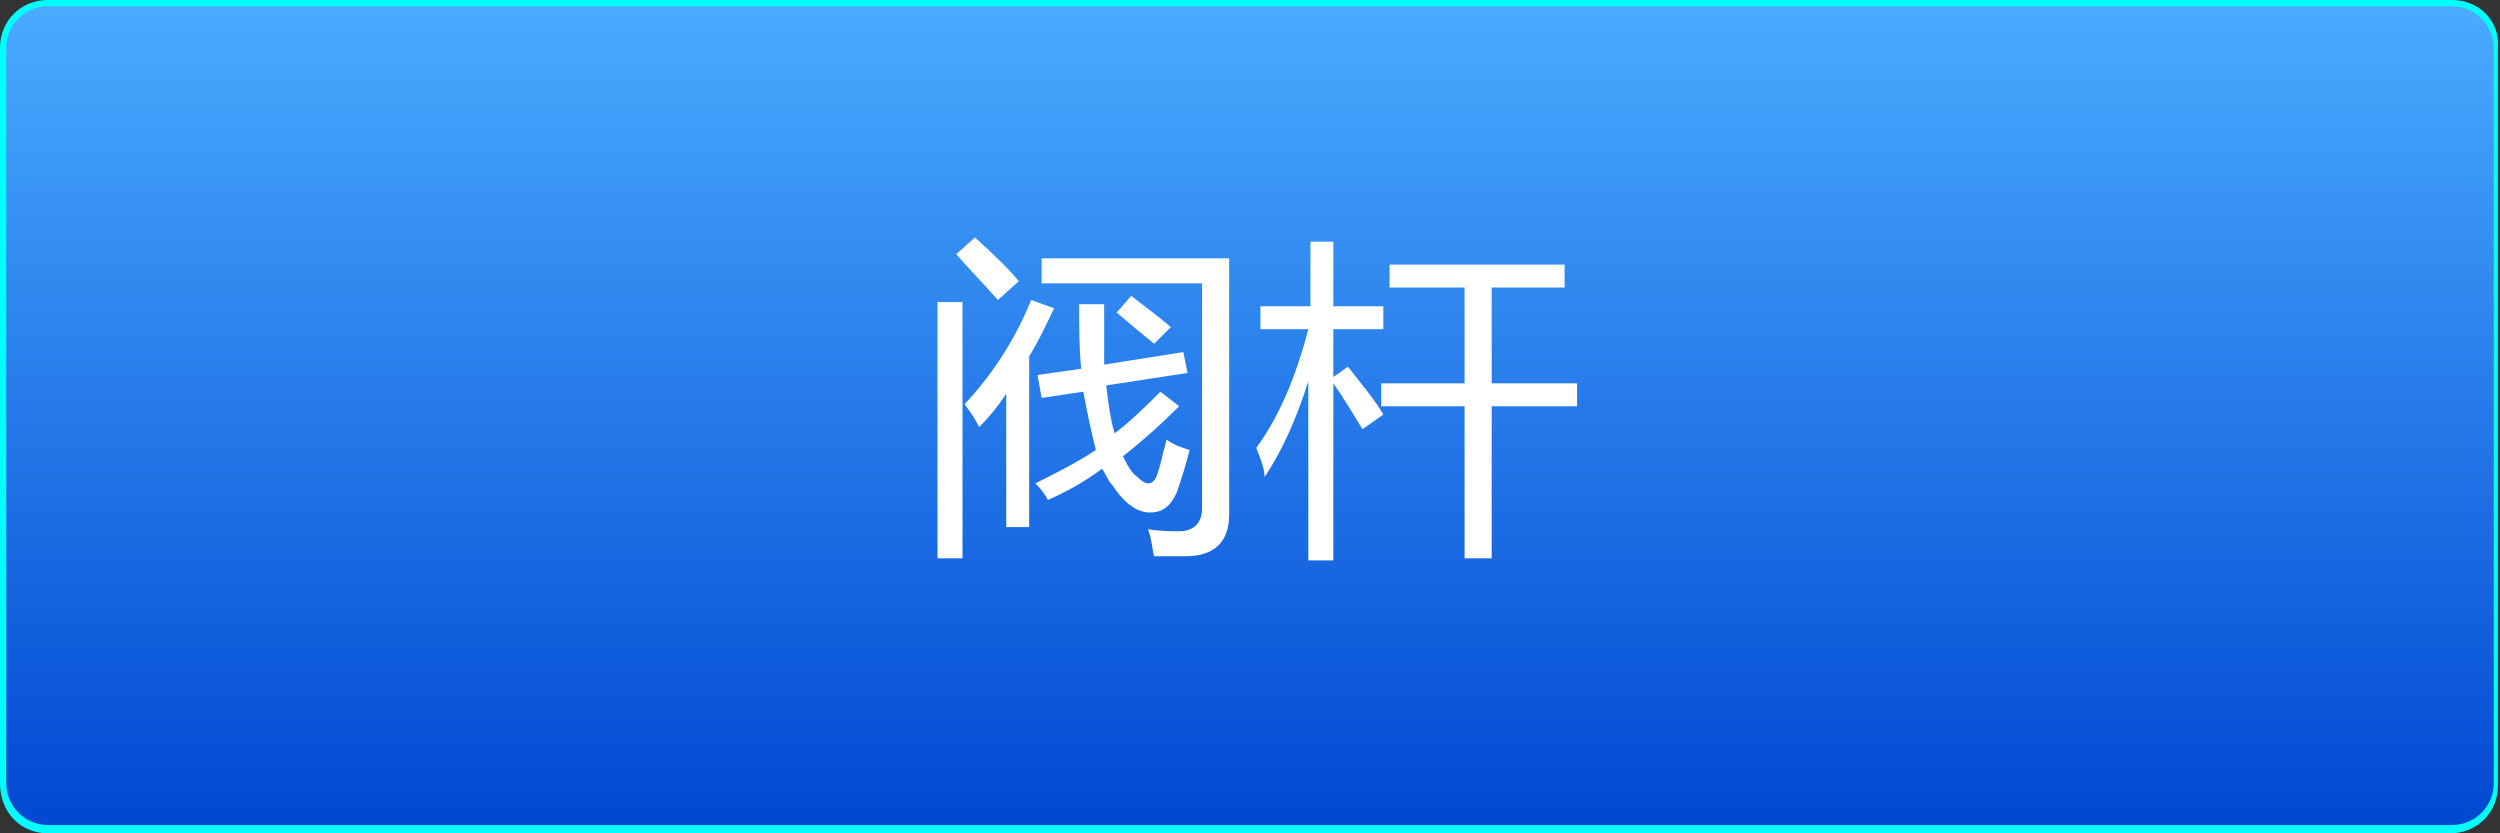 <?xml version="1.0" encoding="utf-8"?>
<!-- Generator: Adobe Illustrator 22.0.1, SVG Export Plug-In . SVG Version: 6.00 Build 0)  -->
<svg version="1.1" id="图层_1" xmlns="http://www.w3.org/2000/svg" xmlns:xlink="http://www.w3.org/1999/xlink" x="0px" y="0px"
	 viewBox="0 0 120 40" style="enable-background:new 0 0 120 40;" xml:space="preserve">
<rect x="0" y="0" width="120" height="40" fill="#333333" stroke="none"/>
<style type="text/css">
	.st0{fill:url(#SVGID_1_);}
	.st1{fill:#00FFFF;}
	.st2{enable-background:new    ;}
	.st3{fill:#FFFFFF;}
</style>
<linearGradient id="SVGID_1_" gradientUnits="userSpaceOnUse" x1="60" y1="51.844" x2="60" y2="12.156" gradientTransform="matrix(1 0 0 -1 0 52)">
	<stop  offset="0" style="stop-color:#4AABFF"/>
	<stop  offset="1" style="stop-color:#0047D2"/>
</linearGradient>
<path class="st0" d="M2.3,0.2h115.3c1.2,0,2.2,1,2.2,2.2v35.3c0,1.2-1,2.2-2.2,2.2H2.3c-1.2,0-2.2-1-2.2-2.2V2.3
	C0.2,1.1,1.1,0.2,2.3,0.2z"/>
<path class="st1" d="M117.7,0.3c1.1,0,2,0.9,2,2v35.3c0,1.1-0.9,2-2,2H2.3c-1.1,0-2-0.9-2-2V2.3c0-1.1,0.9-2,2-2H117.7 M117.7,0H2.3
	C1,0,0,1,0,2.3v35.3C0,39,1,40,2.3,40l0,0h115.3c1.3,0,2.3-1,2.3-2.3l0,0V2.3C120,1,119,0,117.7,0z"/>
<g class="st2">
	<path class="st3" d="M45,14.5h1.2v12.3H45V14.5z M45.9,12.2l0.9-0.8c1,0.9,1.7,1.6,2.1,2.1l-1,0.9C47.2,13.6,46.5,12.9,45.9,12.2z
		 M46.3,19.4c1.5-1.6,2.5-3.3,3.2-5l1.1,0.4c-0.4,0.8-0.7,1.5-1.2,2.3v8.2h-1.1v-6.4c-0.4,0.6-0.8,1.1-1.3,1.6
		C46.8,20.1,46.6,19.8,46.3,19.4z M49.7,23.2c1-0.5,2-1,2.9-1.6c-0.2-0.8-0.4-1.7-0.6-2.8l-2,0.3L49.8,18l2.1-0.3
		c-0.1-0.9-0.1-2-0.1-3.1H53c0,1.1,0,2,0,2.9l3.8-0.6l0.2,1l-3.9,0.6c0.1,0.9,0.2,1.6,0.4,2.3c0.8-0.6,1.5-1.3,2.2-2l0.9,0.7
		c-0.9,0.9-1.8,1.7-2.7,2.4c0.2,0.4,0.4,0.8,0.7,1c0.4,0.4,0.7,0.4,0.9,0c0.2-0.5,0.3-1.1,0.5-1.8c0.4,0.3,0.8,0.4,1.1,0.5
		c-0.2,0.8-0.4,1.4-0.6,2c-0.3,0.7-0.7,1-1.3,1c-0.6,0-1.2-0.4-1.8-1.3c-0.2-0.2-0.3-0.5-0.5-0.8c-0.8,0.6-1.7,1.1-2.6,1.5
		C50.2,23.8,50,23.5,49.7,23.2z M50,13.6v-1.2H59v12.3c0,1.3-0.7,2-2.1,2c-0.5,0-1,0-1.5,0c-0.1-0.3-0.1-0.8-0.3-1.3
		c0.6,0.1,1.1,0.1,1.5,0.1c0.7,0,1.1-0.4,1.1-1.1V13.6H50z M53.6,15l0.7-0.8c0.5,0.4,1.2,0.9,1.9,1.5l-0.8,0.8
		C54.9,16.1,54.3,15.6,53.6,15z"/>
	<path class="st3" d="M60.3,21.5c1.1-1.5,1.9-3.4,2.5-5.7h-2.3v-1.1h2.4v-3.1H64v3.1h2.4v1.1H64v2.3l0.7-0.5
		c0.7,0.9,1.3,1.6,1.7,2.3l-1,0.7c-0.5-0.8-0.9-1.5-1.4-2.2v8.5h-1.2v-8.6c-0.6,1.9-1.3,3.4-2.1,4.6C60.7,22.5,60.5,22,60.3,21.5z
		 M66.3,18.4h4v-4.6h-3.6v-1.1h8.4v1.1h-3.5v4.6h4.1v1.1h-4.1v7.3h-1.3v-7.3h-4V18.4z"/>
</g>
</svg>
